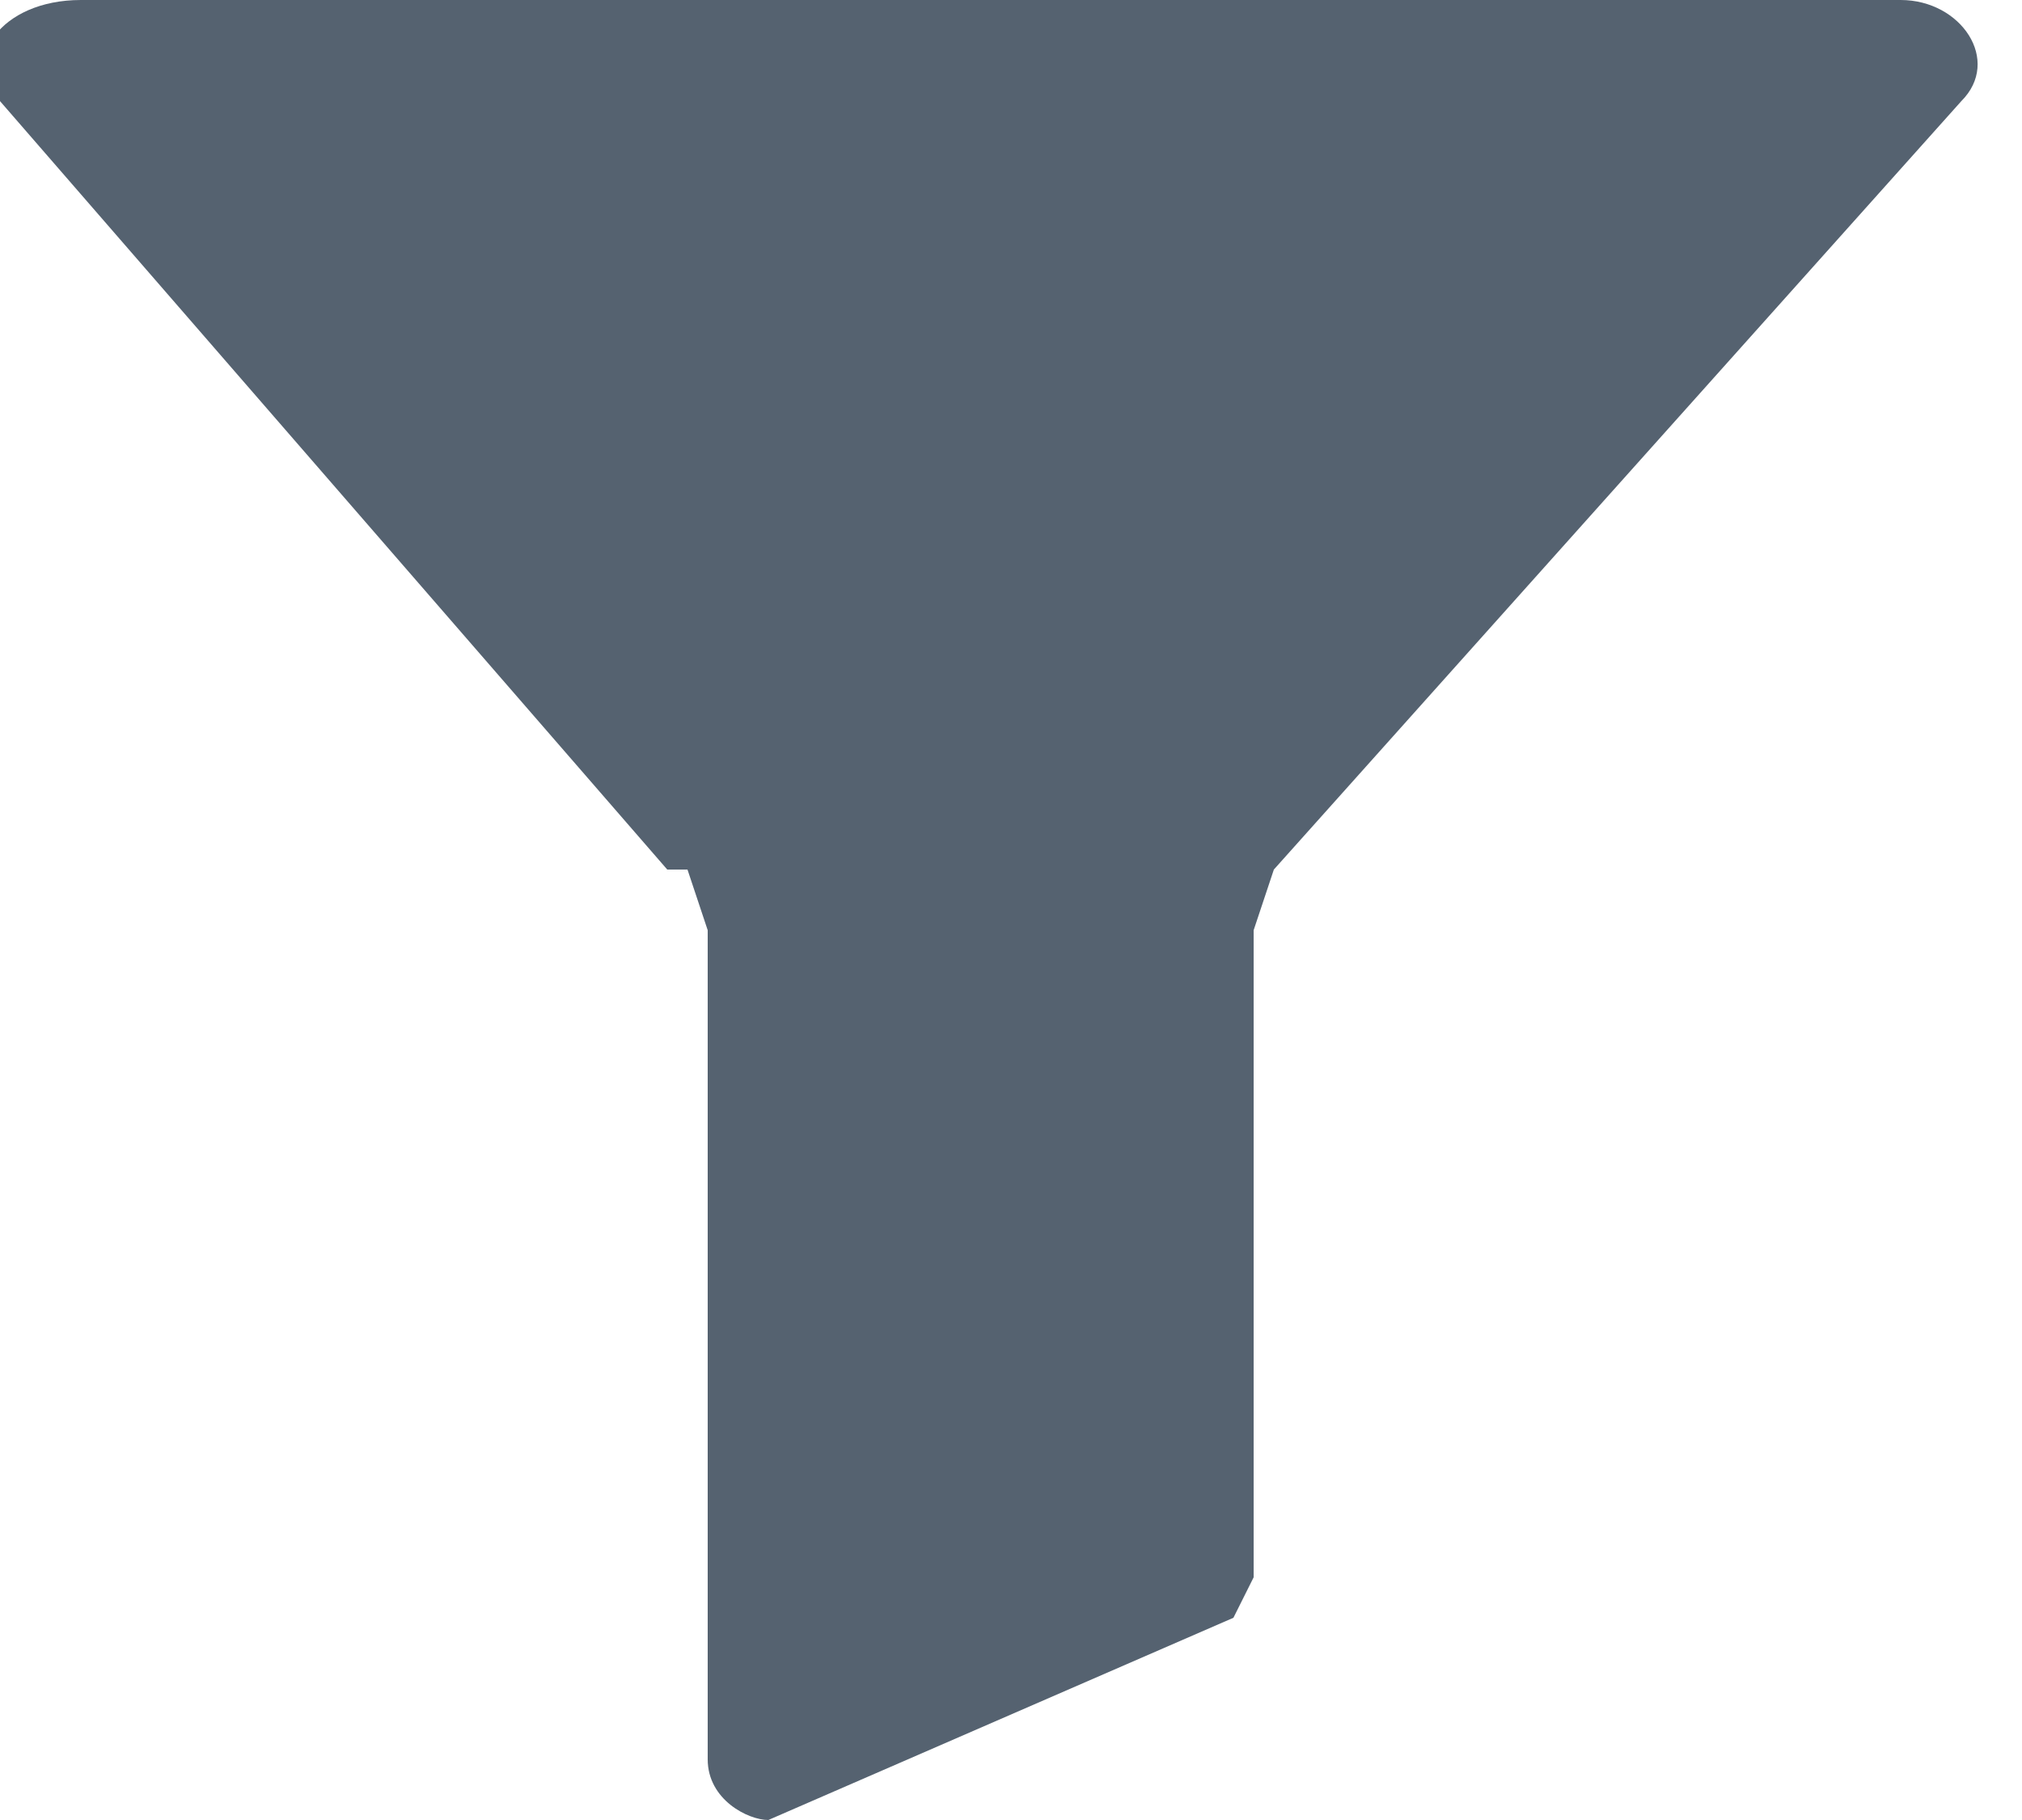 <svg width="10" height="9" fill="none" xmlns="http://www.w3.org/2000/svg">
  <path d="M3.4 4.3l.1.3v4.1c0 .2.2.3.3.3l2.3-1 .1-.2V4.6l.1-.3L9.7.5c.2-.2 0-.5-.3-.5h-9C0 0-.2.3 0 .5l3.3 3.8z" fill="#556270"/>
</svg>
